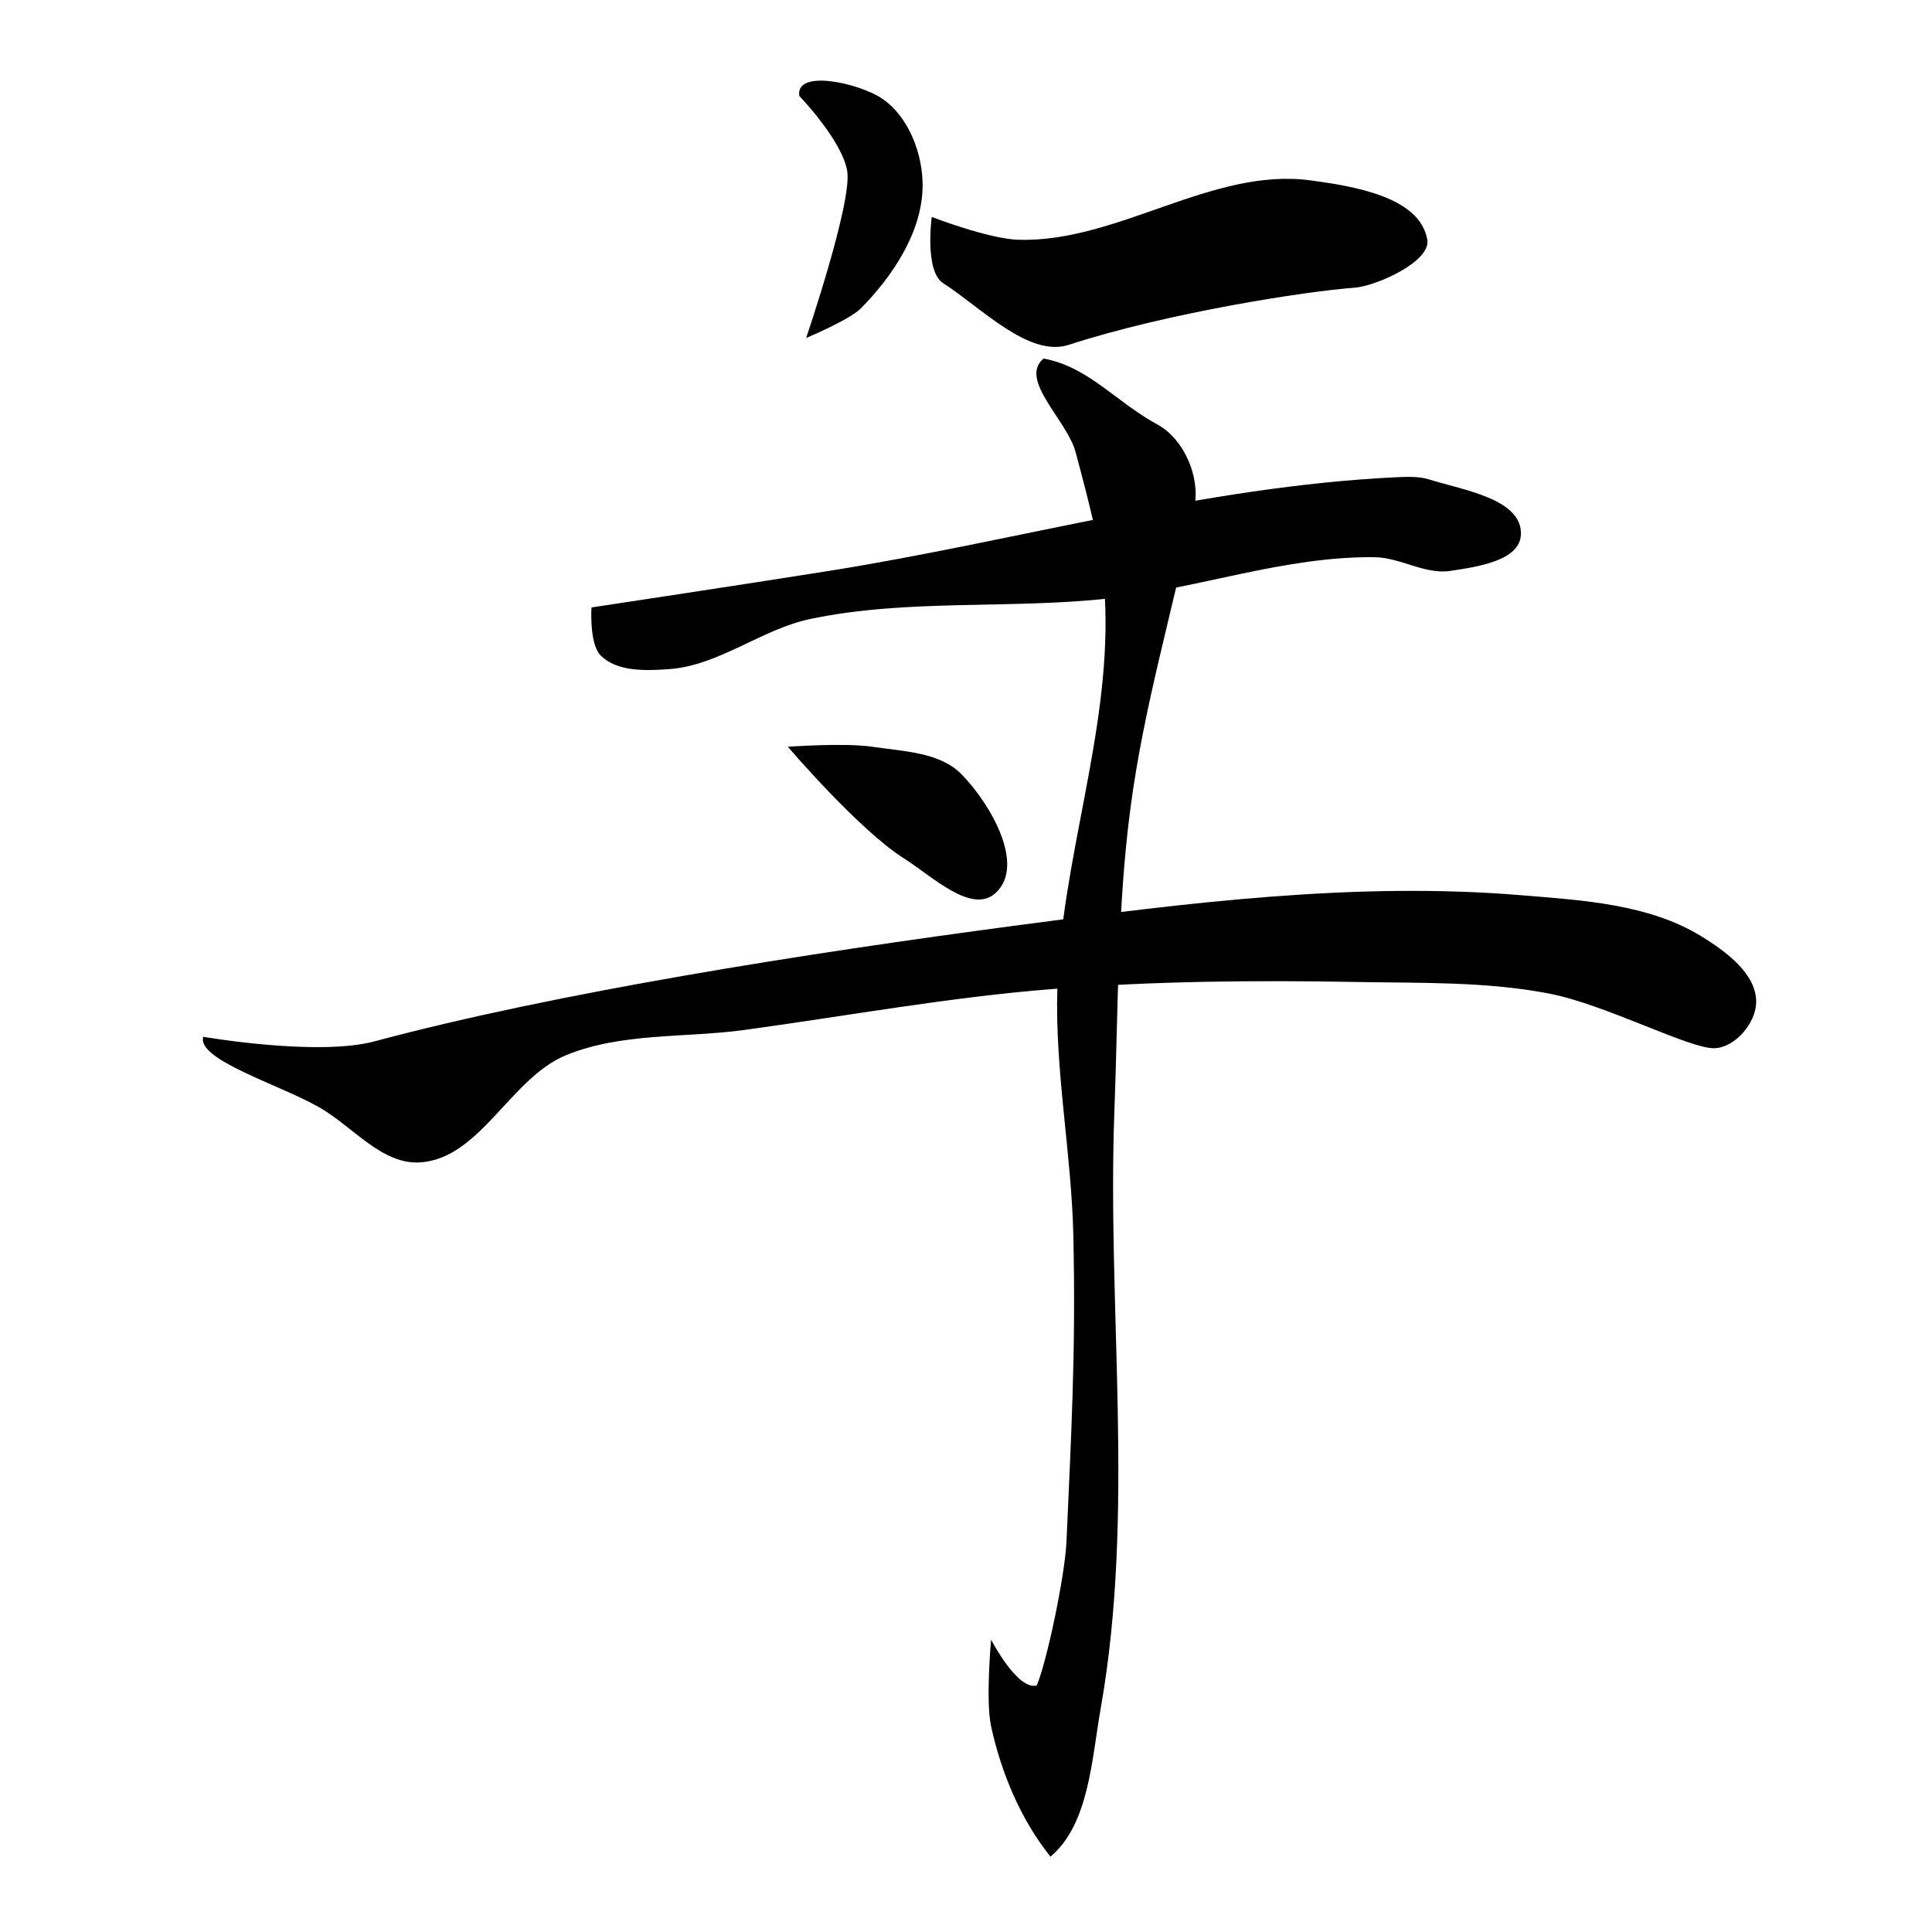 <?xml version="1.0" encoding="UTF-8" standalone="no"?>
<!-- Created with Inkscape (http://www.inkscape.org/) -->

<svg
   xmlns:dc="http://purl.org/dc/elements/1.1/"
   xmlns:cc="http://creativecommons.org/ns#"
   xmlns:rdf="http://www.w3.org/1999/02/22-rdf-syntax-ns#"
   xmlns:svg="http://www.w3.org/2000/svg"
   xmlns="http://www.w3.org/2000/svg"
   xmlns:sodipodi="http://sodipodi.sourceforge.net/DTD/sodipodi-0.dtd"
   xmlns:inkscape="http://www.inkscape.org/namespaces/inkscape"
   version="1.1"
   id="svg10"
   width="512"
   height="512"
   viewBox="0 0 512 512"
   sodipodi:docname="U+79CA.svg"
   inkscape:version="0.92.4 (5da689c313, 2019-01-14)">
  <defs
     id="defs14" />
  <sodipodi:namedview
     pagecolor="#ffffff"
     bordercolor="#666666"
     borderopacity="1"
     objecttolerance="10"
     gridtolerance="10"
     guidetolerance="10"
     inkscape:pageopacity="0"
     inkscape:pageshadow="2"
     inkscape:window-width="1920"
     inkscape:window-height="1017"
     id="namedview12"
     showgrid="false"
     inkscape:zoom="1.6523438"
     inkscape:cx="157.65485"
     inkscape:cy="231.79196"
     inkscape:window-x="-8"
     inkscape:window-y="-8"
     inkscape:window-maximized="1"
     inkscape:current-layer="svg10" />
  <path
     style="fill:#000000;stroke:none;stroke-width:1px;stroke-linecap:butt;stroke-linejoin:miter;stroke-opacity:1;fill-opacity:1"
     d="m 211.82,25.418 c 0,0 11.435,11.879 12.709,19.972 1.314,8.34 -10.894,44.18 -10.894,44.18 0,0 11.483,-4.785 14.525,-7.868 8.428,-8.541 16.108,-20.079 16.34,-32.076 0.168,-8.664 -3.66,-18.832 -10.894,-23.603 -6.065,-4 -22.848,-7.793 -21.787,-0.605 z"
     id="path20"
     inkscape:connector-curvature="0"
     sodipodi:nodetypes="sscssss" />
  <path
     style="fill:#000000;stroke:none;stroke-width:1px;stroke-linecap:butt;stroke-linejoin:miter;stroke-opacity:1;fill-opacity:1"
     d="m 246.922,57.494 c 0,0 -1.969,14.343 3.026,17.551 10.026,6.439 22.736,19.777 33.286,16.34 26.148,-8.517 62.919,-14.208 75.65,-15.13 5.835,-0.423 20.351,-6.942 19.366,-12.709 C 376.306,52.163 358.828,49.371 347.385,47.811 321.278,44.251 296.258,64.296 269.92,63.546 261.996,63.321 246.922,57.494 246.922,57.494 Z"
     id="path22"
     inkscape:connector-curvature="0"
     sodipodi:nodetypes="cssssssc" />
  <path
     style="fill:#000000;stroke:none;stroke-width:1px;stroke-linecap:butt;stroke-linejoin:miter;stroke-opacity:1;fill-opacity:1"
     d="m 276.577,95.017 c -6.757,5.544 6.235,16.365 8.473,24.813 3.577,13.501 7.422,27.194 7.868,41.154 1.083,33.938 -11.684,67.129 -12.709,101.069 -0.659,21.823 3.743,43.534 4.236,65.362 0.703,31.065 -0.603,53.43 -1.816,81.097 -0.397,9.054 -5.226,31.937 -7.868,38.128 -5.08,1.496 -12.104,-12.104 -12.104,-12.104 0,0 -1.499,16.098 0,22.998 2.684,12.35 7.955,24.85 15.735,34.496 10.194,-8.57 10.909,-25.705 13.314,-39.338 9.185,-52.064 1.626,-105.733 3.631,-158.563 1.011,-26.647 0.753,-53.449 4.236,-79.887 3.556,-26.988 10.71,-50.393 16.946,-79.887 1.644,-7.775 -2.713,-17.97 -9.683,-21.787 -11.422,-6.255 -18.22,-15.264 -30.26,-17.551 z"
     id="path24"
     inkscape:connector-curvature="0"
     sodipodi:nodetypes="csssssccscsssssc" />
  <path
     style="fill:#000000;stroke:none;stroke-width:1px;stroke-linecap:butt;stroke-linejoin:miter;stroke-opacity:1;fill-opacity:1"
     d="m 156.747,160.983 c 0,0 -0.615,9.646 2.421,12.709 4.344,4.384 12,4.074 18.156,3.631 13.237,-0.952 24.528,-10.616 37.522,-13.314 25.936,-5.387 52.956,-2.505 79.281,-5.447 23.535,-2.63 46.524,-11.2 70.203,-10.894 6.766,0.088 13.28,4.631 19.972,3.631 6.96,-1.04 18.536,-2.649 18.761,-9.683 0.301,-9.406 -15.228,-11.712 -24.208,-14.525 -2.894,-0.906 -6.049,-0.753 -9.078,-0.605 -50.649,2.465 -100.014,16.822 -150.09,24.813 -20.962,3.345 -62.941,9.683 -62.941,9.683 z"
     id="path834"
     inkscape:connector-curvature="0"
     sodipodi:nodetypes="cssssssssssc" />
  <path
     style="fill:#000000;stroke:none;stroke-width:1px;stroke-linecap:butt;stroke-linejoin:miter;stroke-opacity:1;fill-opacity:1"
     d="m 208.794,197.901 c 0,0 18.793,22.051 30.865,29.655 7.292,4.593 17.881,14.93 24.208,9.078 8.015,-7.413 -1.426,-23.682 -9.078,-31.47 -5.769,-5.872 -15.463,-6.038 -23.603,-7.262 -7.381,-1.11 -22.392,0 -22.392,0 z"
     id="path836"
     inkscape:connector-curvature="0"
     sodipodi:nodetypes="cssssc" />
  <path
     style="fill:#000000;fill-opacity:1;stroke:none;stroke-width:1px;stroke-linecap:butt;stroke-linejoin:miter;stroke-opacity:1"
     d="m 53.863,274.761 c -1.805,6.097 20.433,12.75 30.865,18.761 8.761,5.048 16.541,15.202 26.629,14.525 15.982,-1.073 23.898,-22.402 38.733,-28.444 14.717,-5.994 31.461,-4.505 47.206,-6.657 27.42,-3.748 54.715,-8.76 82.307,-10.894 26.556,-2.053 53.255,-2.305 79.887,-1.816 16.973,0.312 34.162,-0.156 50.837,3.026 15.227,2.906 37.672,14.881 44.18,14.525 5.42,-0.297 10.781,-6.677 10.894,-12.104 0.157,-7.592 -8.058,-13.57 -14.525,-17.551 -13.92,-8.568 -31.521,-9.549 -47.811,-10.894 -44.107,-3.641 -88.663,2.068 -132.539,7.868 -57.383,7.585 -123.236,17.994 -171.272,30.865 -15.106,4.048 -45.39,-1.21 -45.39,-1.21 z"
     id="path838"
     inkscape:connector-curvature="0"
     sodipodi:nodetypes="sssssssssssssss" />
</svg>
